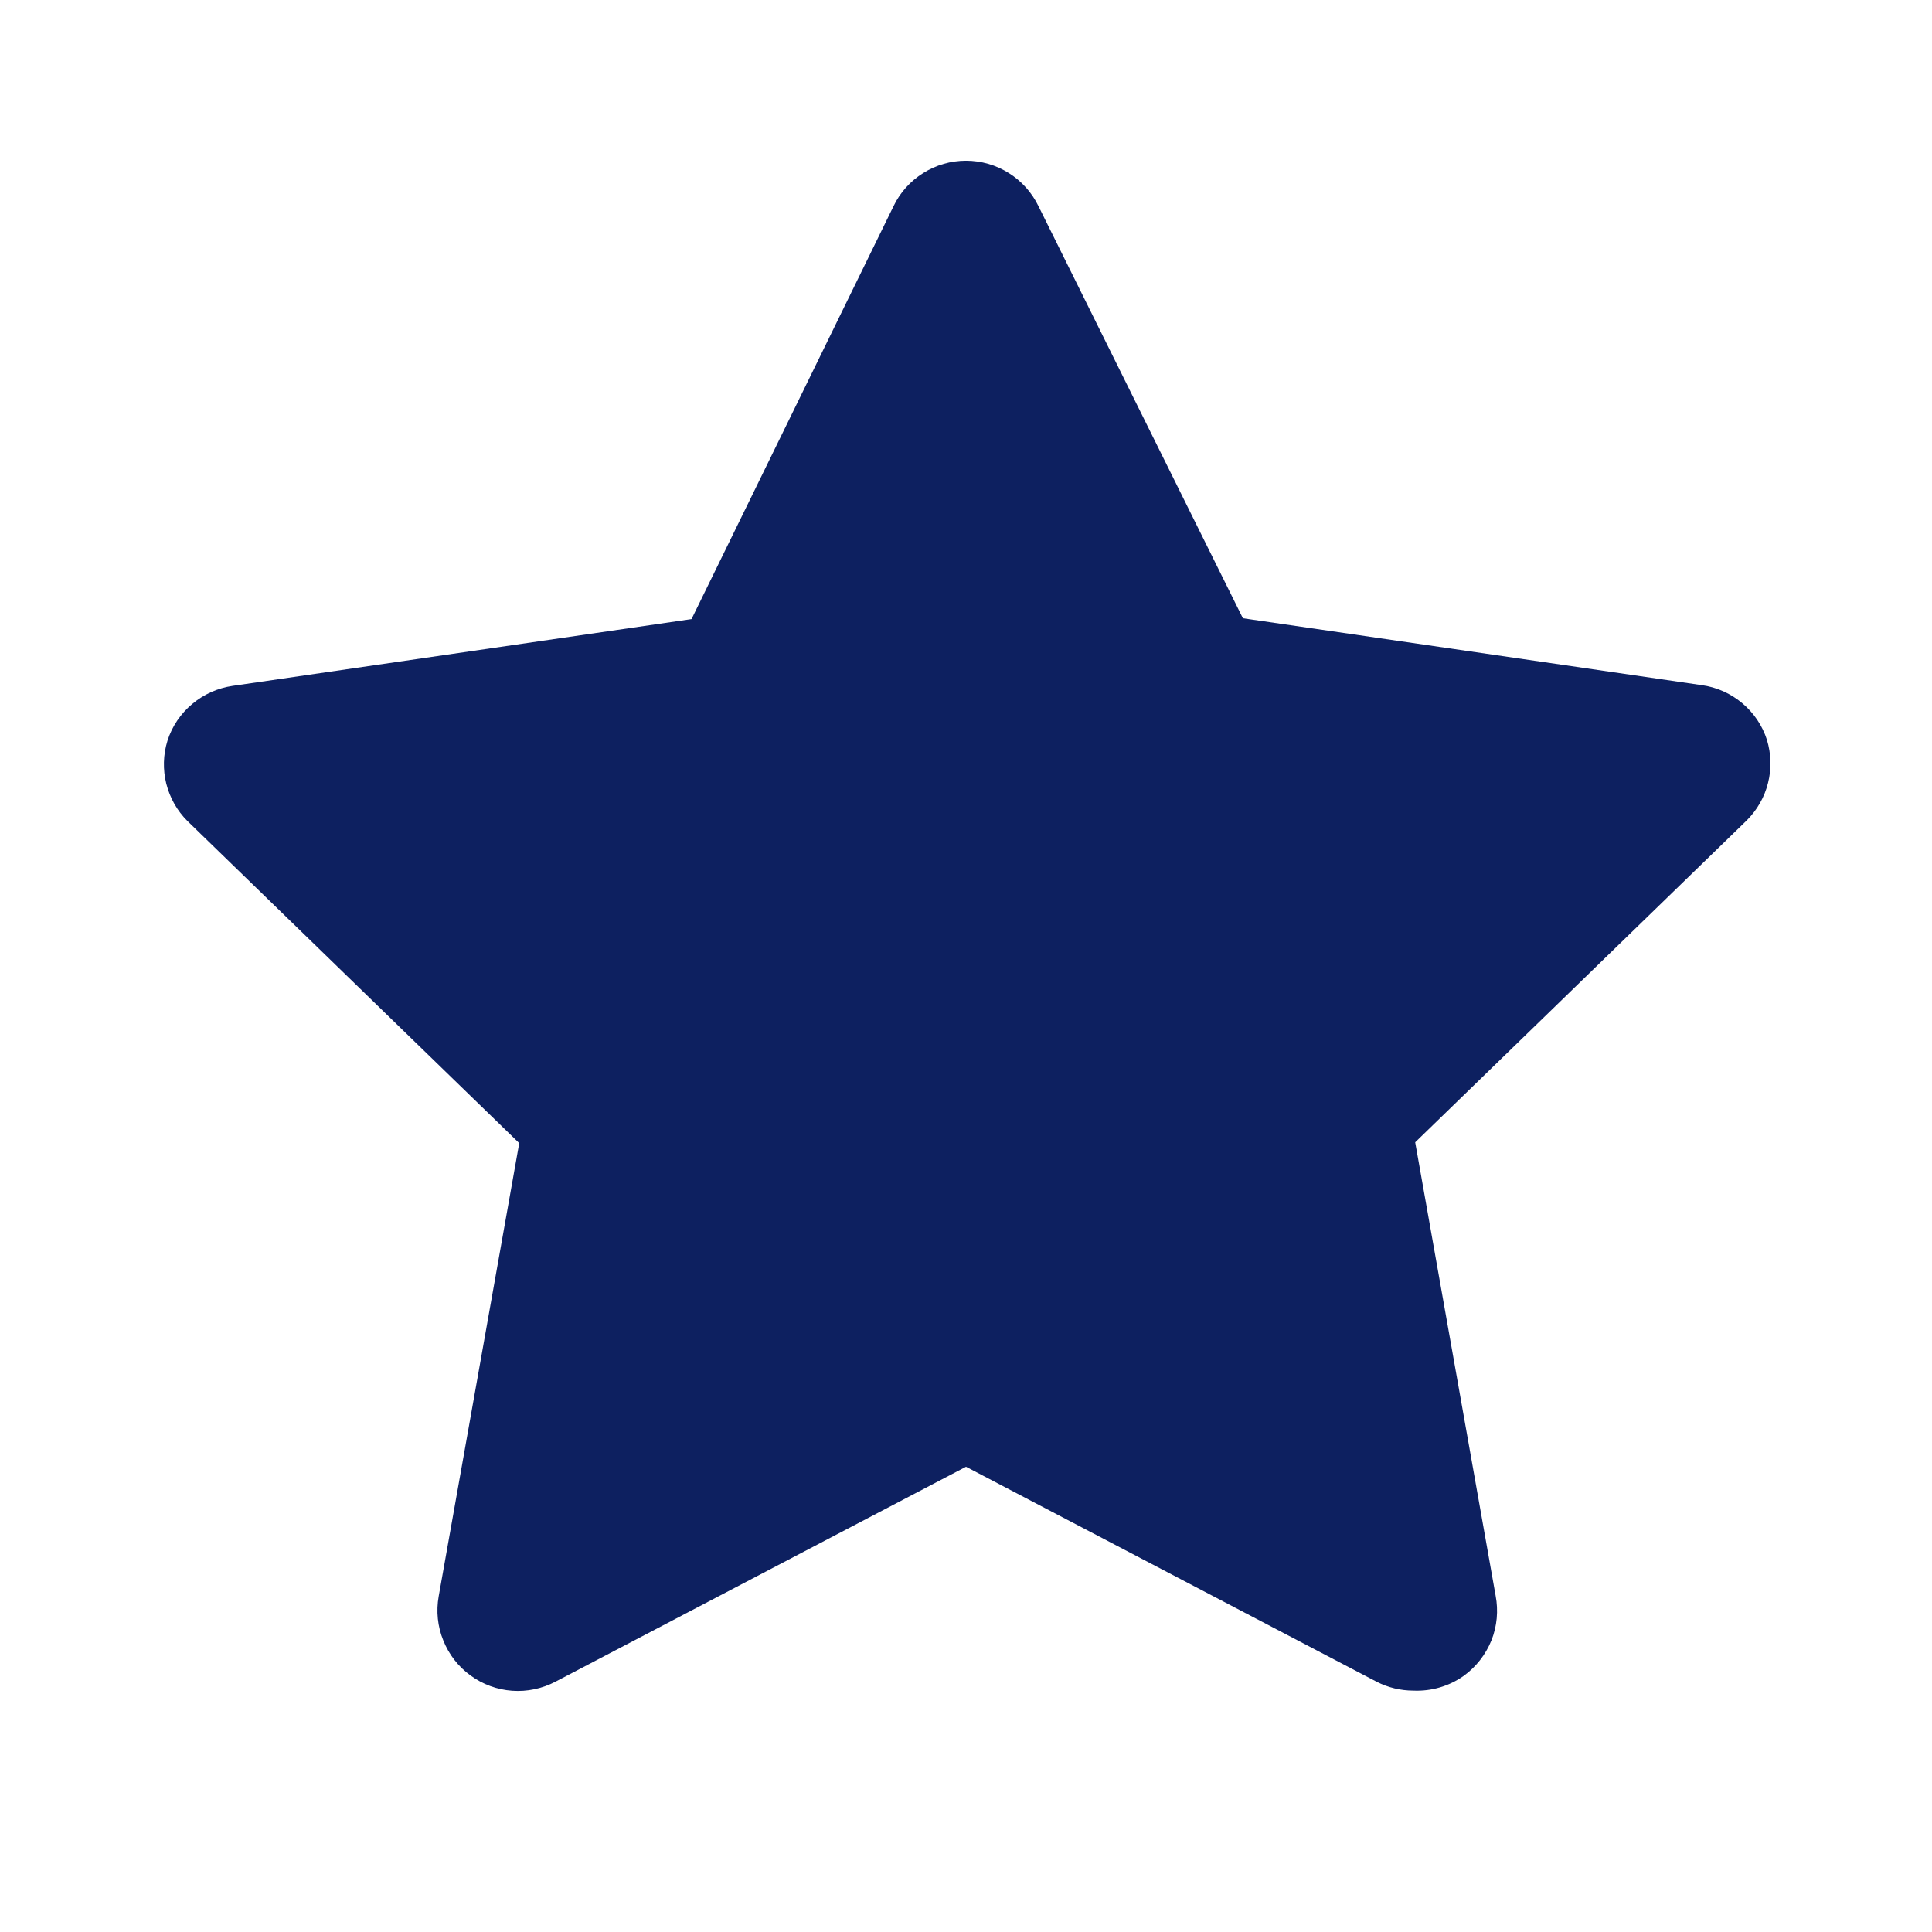 <svg width="16" height="16" viewBox="0 0 16 16" fill="none" xmlns="http://www.w3.org/2000/svg">
<g clip-path="url(#clip0_88_603)">
<path d="M11.707 14.001C11.6 14.001 11.495 13.976 11.4 13.927L8 12.147L4.6 13.927C4.489 13.985 4.365 14.011 4.241 14.002C4.116 13.993 3.997 13.949 3.896 13.875C3.795 13.802 3.717 13.701 3.671 13.585C3.624 13.47 3.611 13.343 3.633 13.22L4.3 9.467L1.553 6.8C1.467 6.715 1.407 6.608 1.377 6.49C1.348 6.373 1.351 6.25 1.387 6.134C1.425 6.015 1.496 5.91 1.592 5.83C1.687 5.75 1.803 5.698 1.927 5.68L5.727 5.127L7.4 1.707C7.454 1.594 7.54 1.499 7.646 1.433C7.752 1.366 7.875 1.331 8 1.331C8.125 1.331 8.248 1.366 8.354 1.433C8.46 1.499 8.545 1.594 8.6 1.707L10.293 5.12L14.093 5.674C14.217 5.691 14.333 5.743 14.428 5.823C14.524 5.903 14.595 6.009 14.633 6.127C14.668 6.243 14.672 6.366 14.642 6.484C14.613 6.601 14.552 6.708 14.466 6.794L11.72 9.46L12.386 13.214C12.41 13.339 12.398 13.468 12.351 13.586C12.303 13.704 12.223 13.806 12.12 13.88C11.999 13.965 11.854 14.007 11.707 14.001Z" fill="#0D2060"/>
</g>
<defs>
<clipPath id="clip0_88_603">
<rect width="16" height="16" fill="white"/>
</clipPath>
</defs>
</svg>
